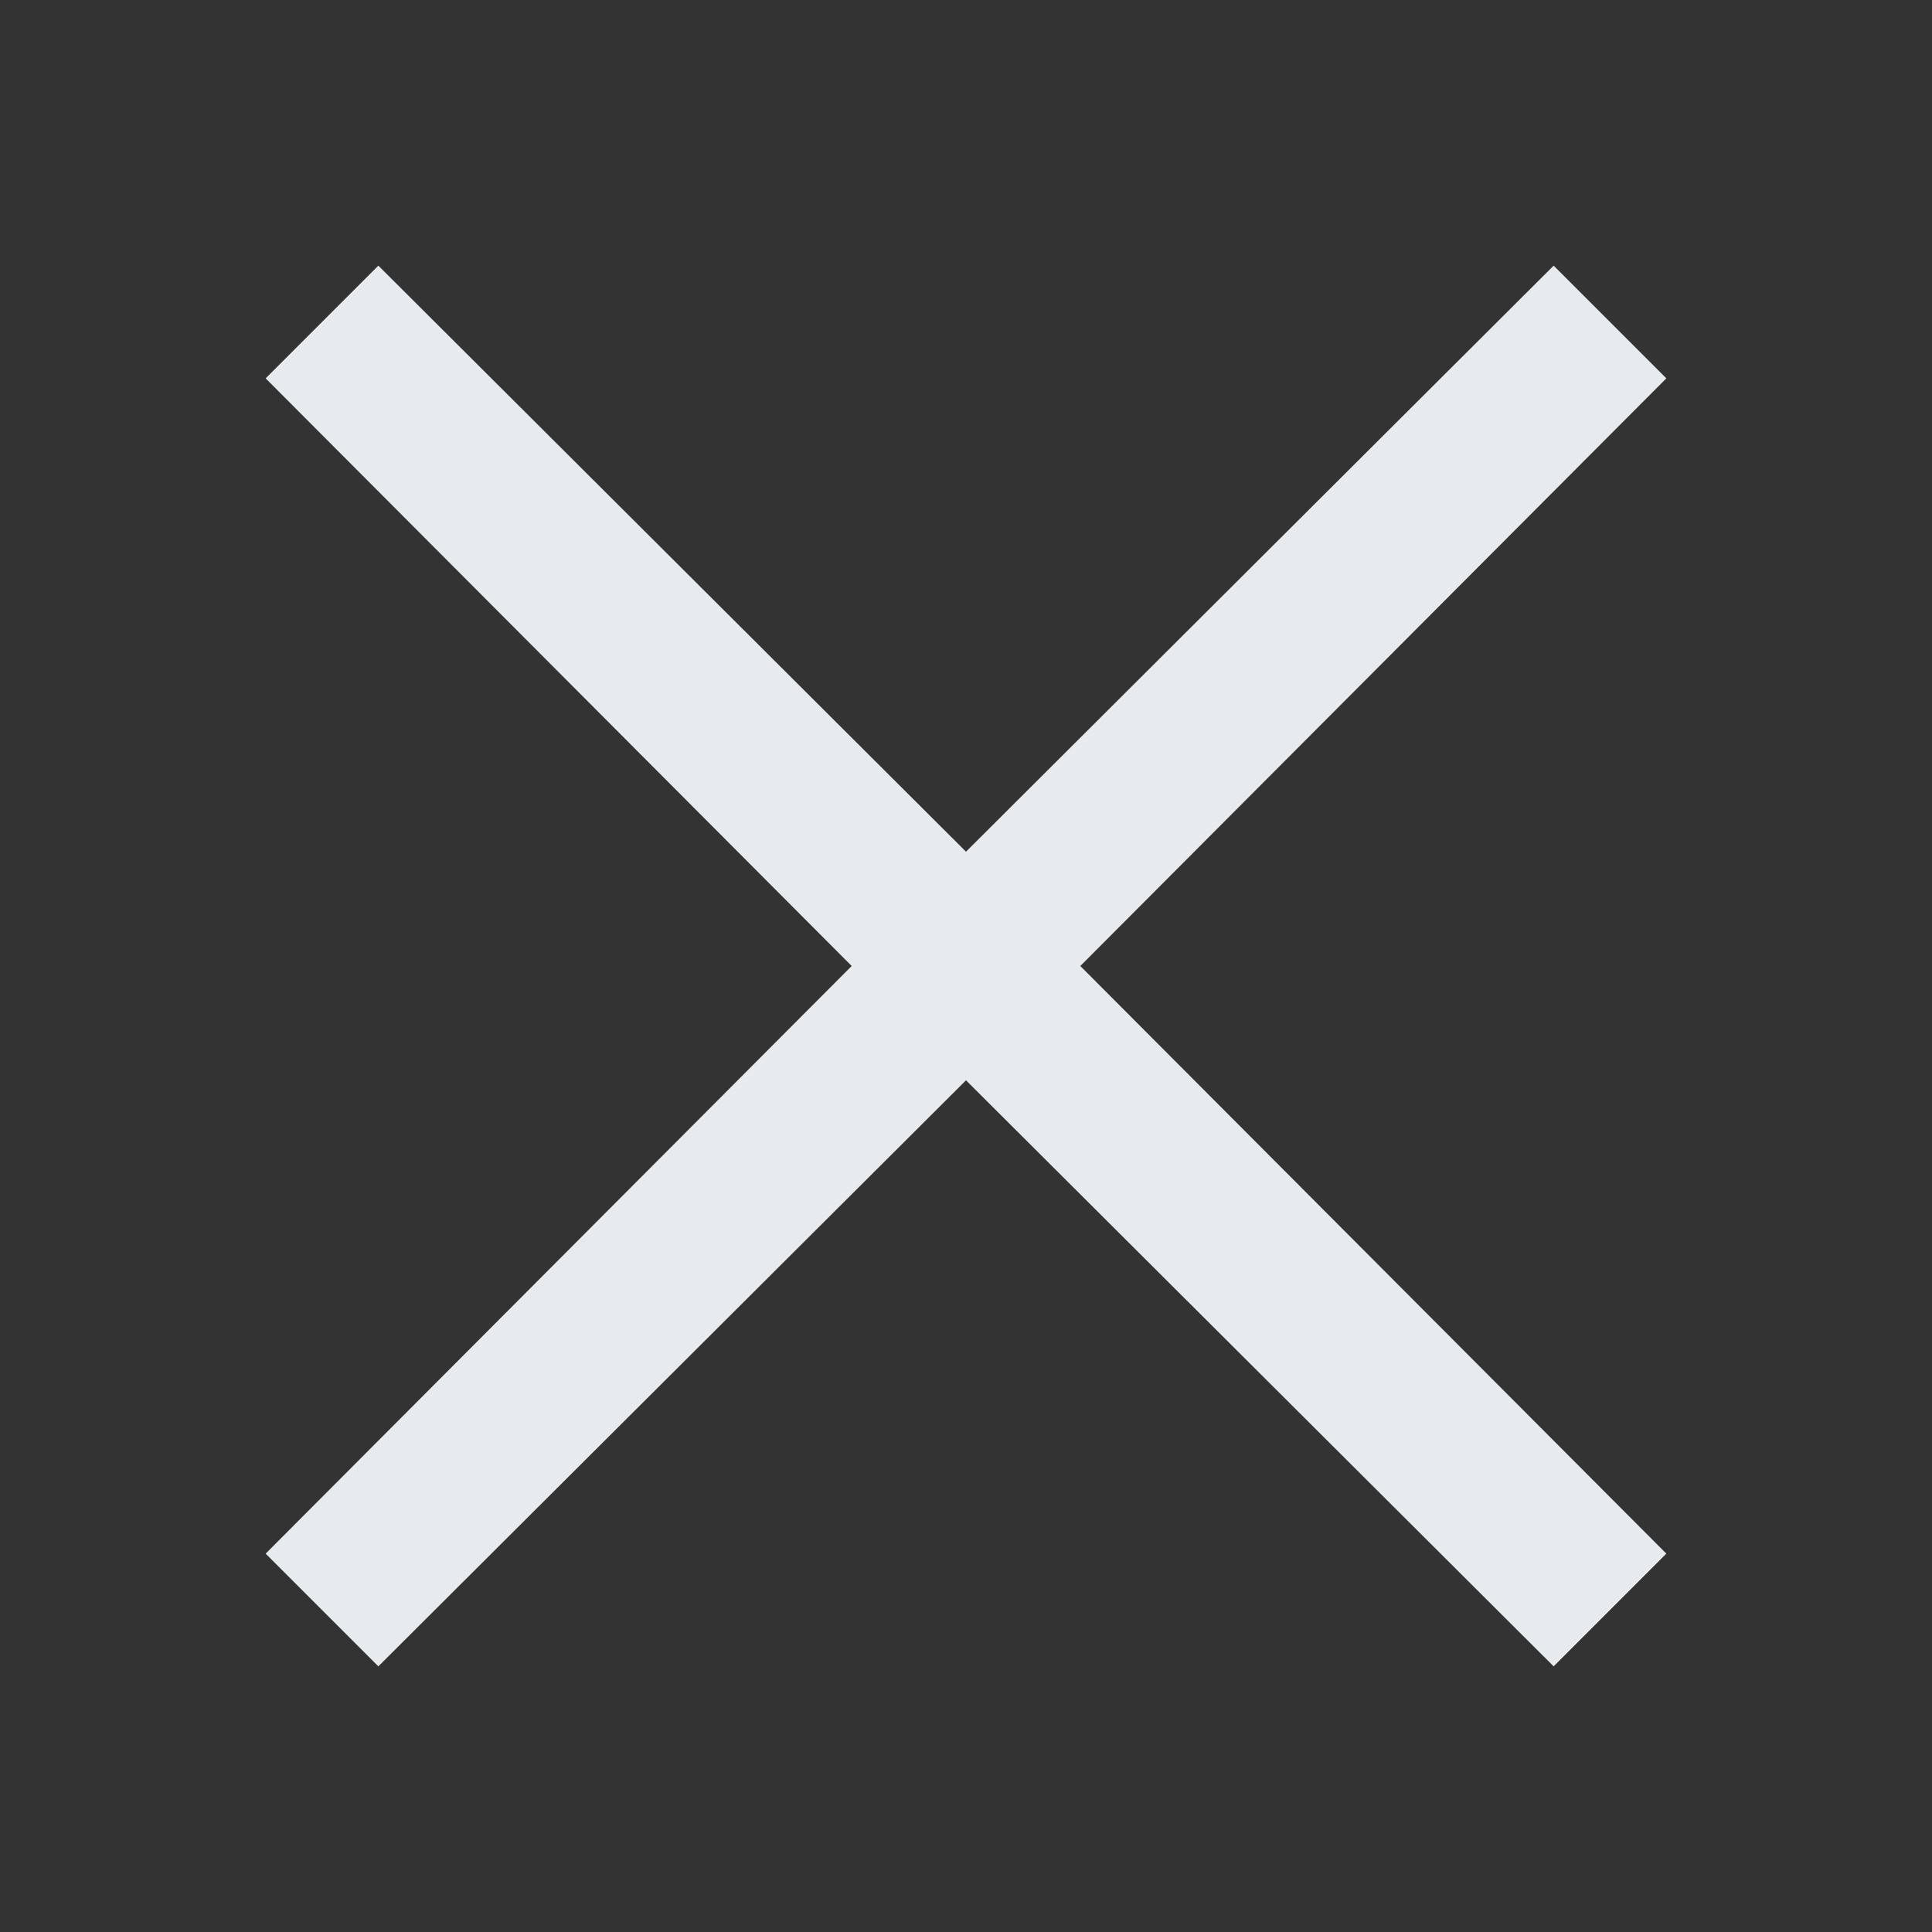 <svg width="12" height="12" viewBox="0 0 12 12" fill="none" xmlns="http://www.w3.org/2000/svg">
<rect x="0" y="0" width="12" height="12" fill="#333333" stroke="none"/>
<g id="close">
<path id="Vector" d="M10.35 2.35L9.65 1.65L6 5.29L2.35 1.65L1.65 2.35L5.29 6L1.65 9.65L2.35 10.35L6 6.71L9.65 10.35L10.35 9.65L6.71 6L10.35 2.35Z" fill="#E8EBED"/>
</g>
</svg>
